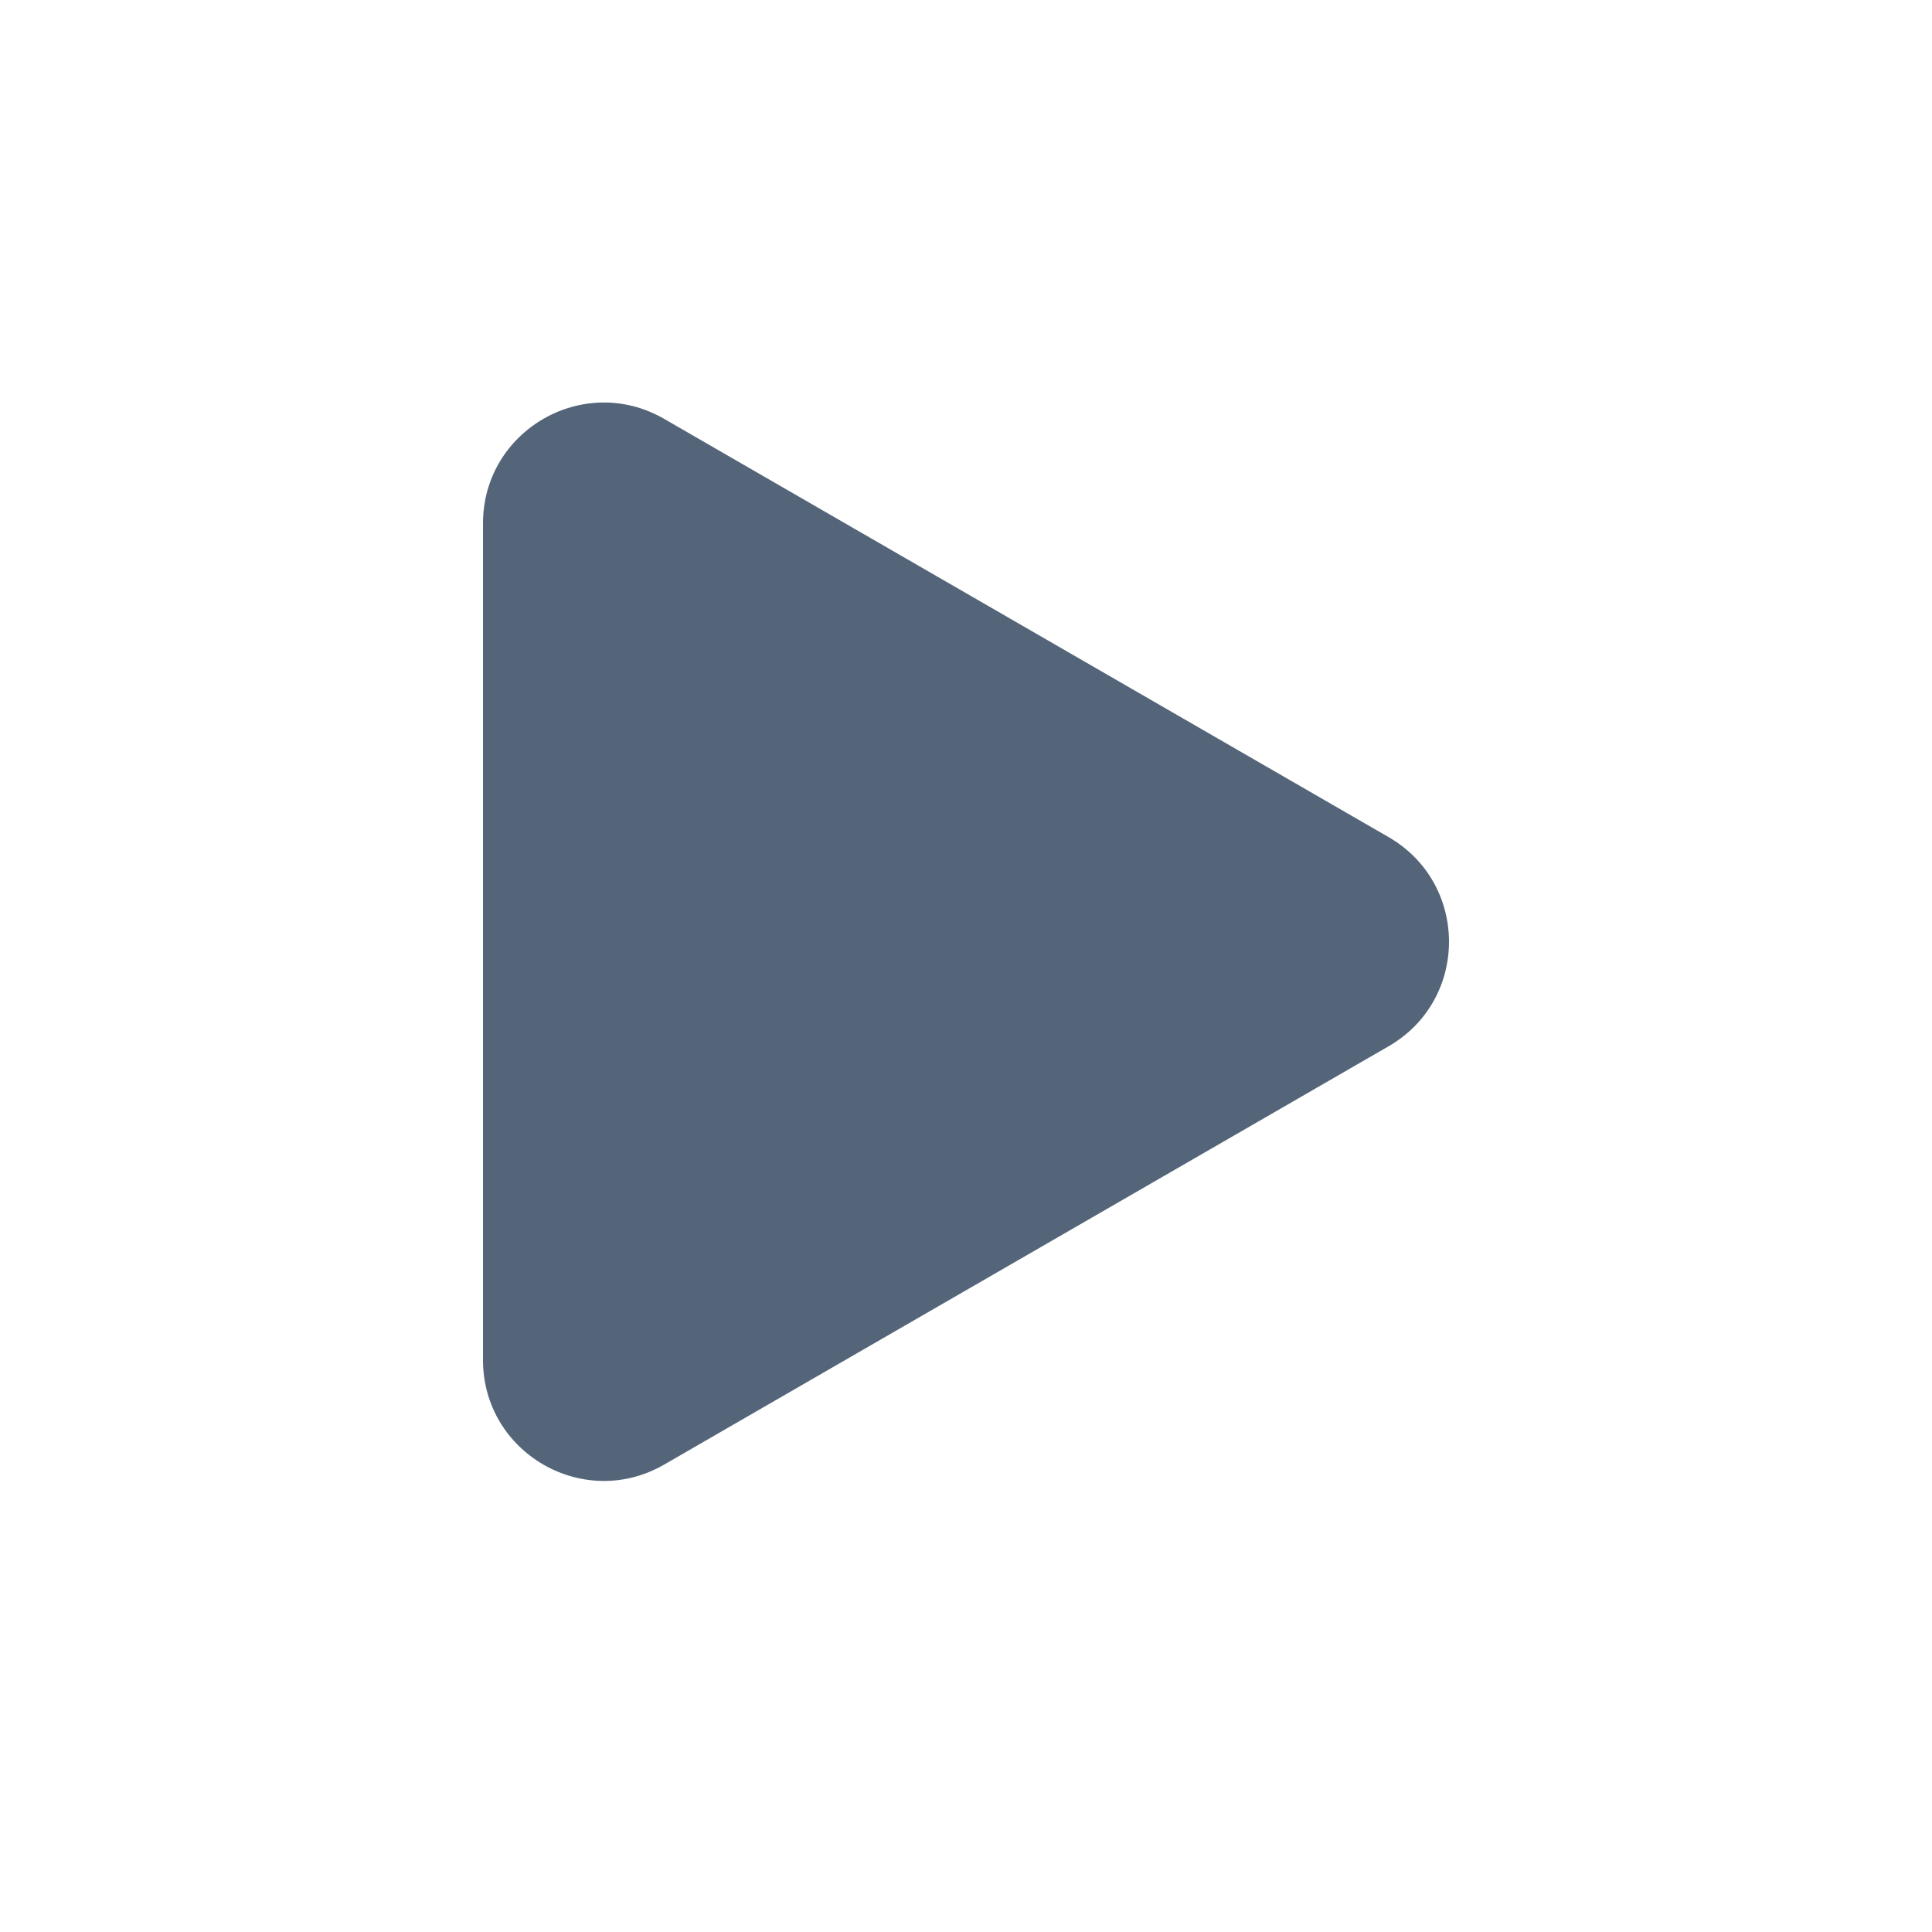 <svg width="24" height="24" viewBox="0 0 24 24" fill="none" xmlns="http://www.w3.org/2000/svg">
<path d="M17.25 10.399C18.25 10.977 18.25 12.42 17.25 12.997L8.25 18.194C7.25 18.771 6 18.049 6 16.895L6 6.502C6 5.348 7.25 4.626 8.25 5.203L17.25 10.399Z" fill="#546579"/>
</svg>
